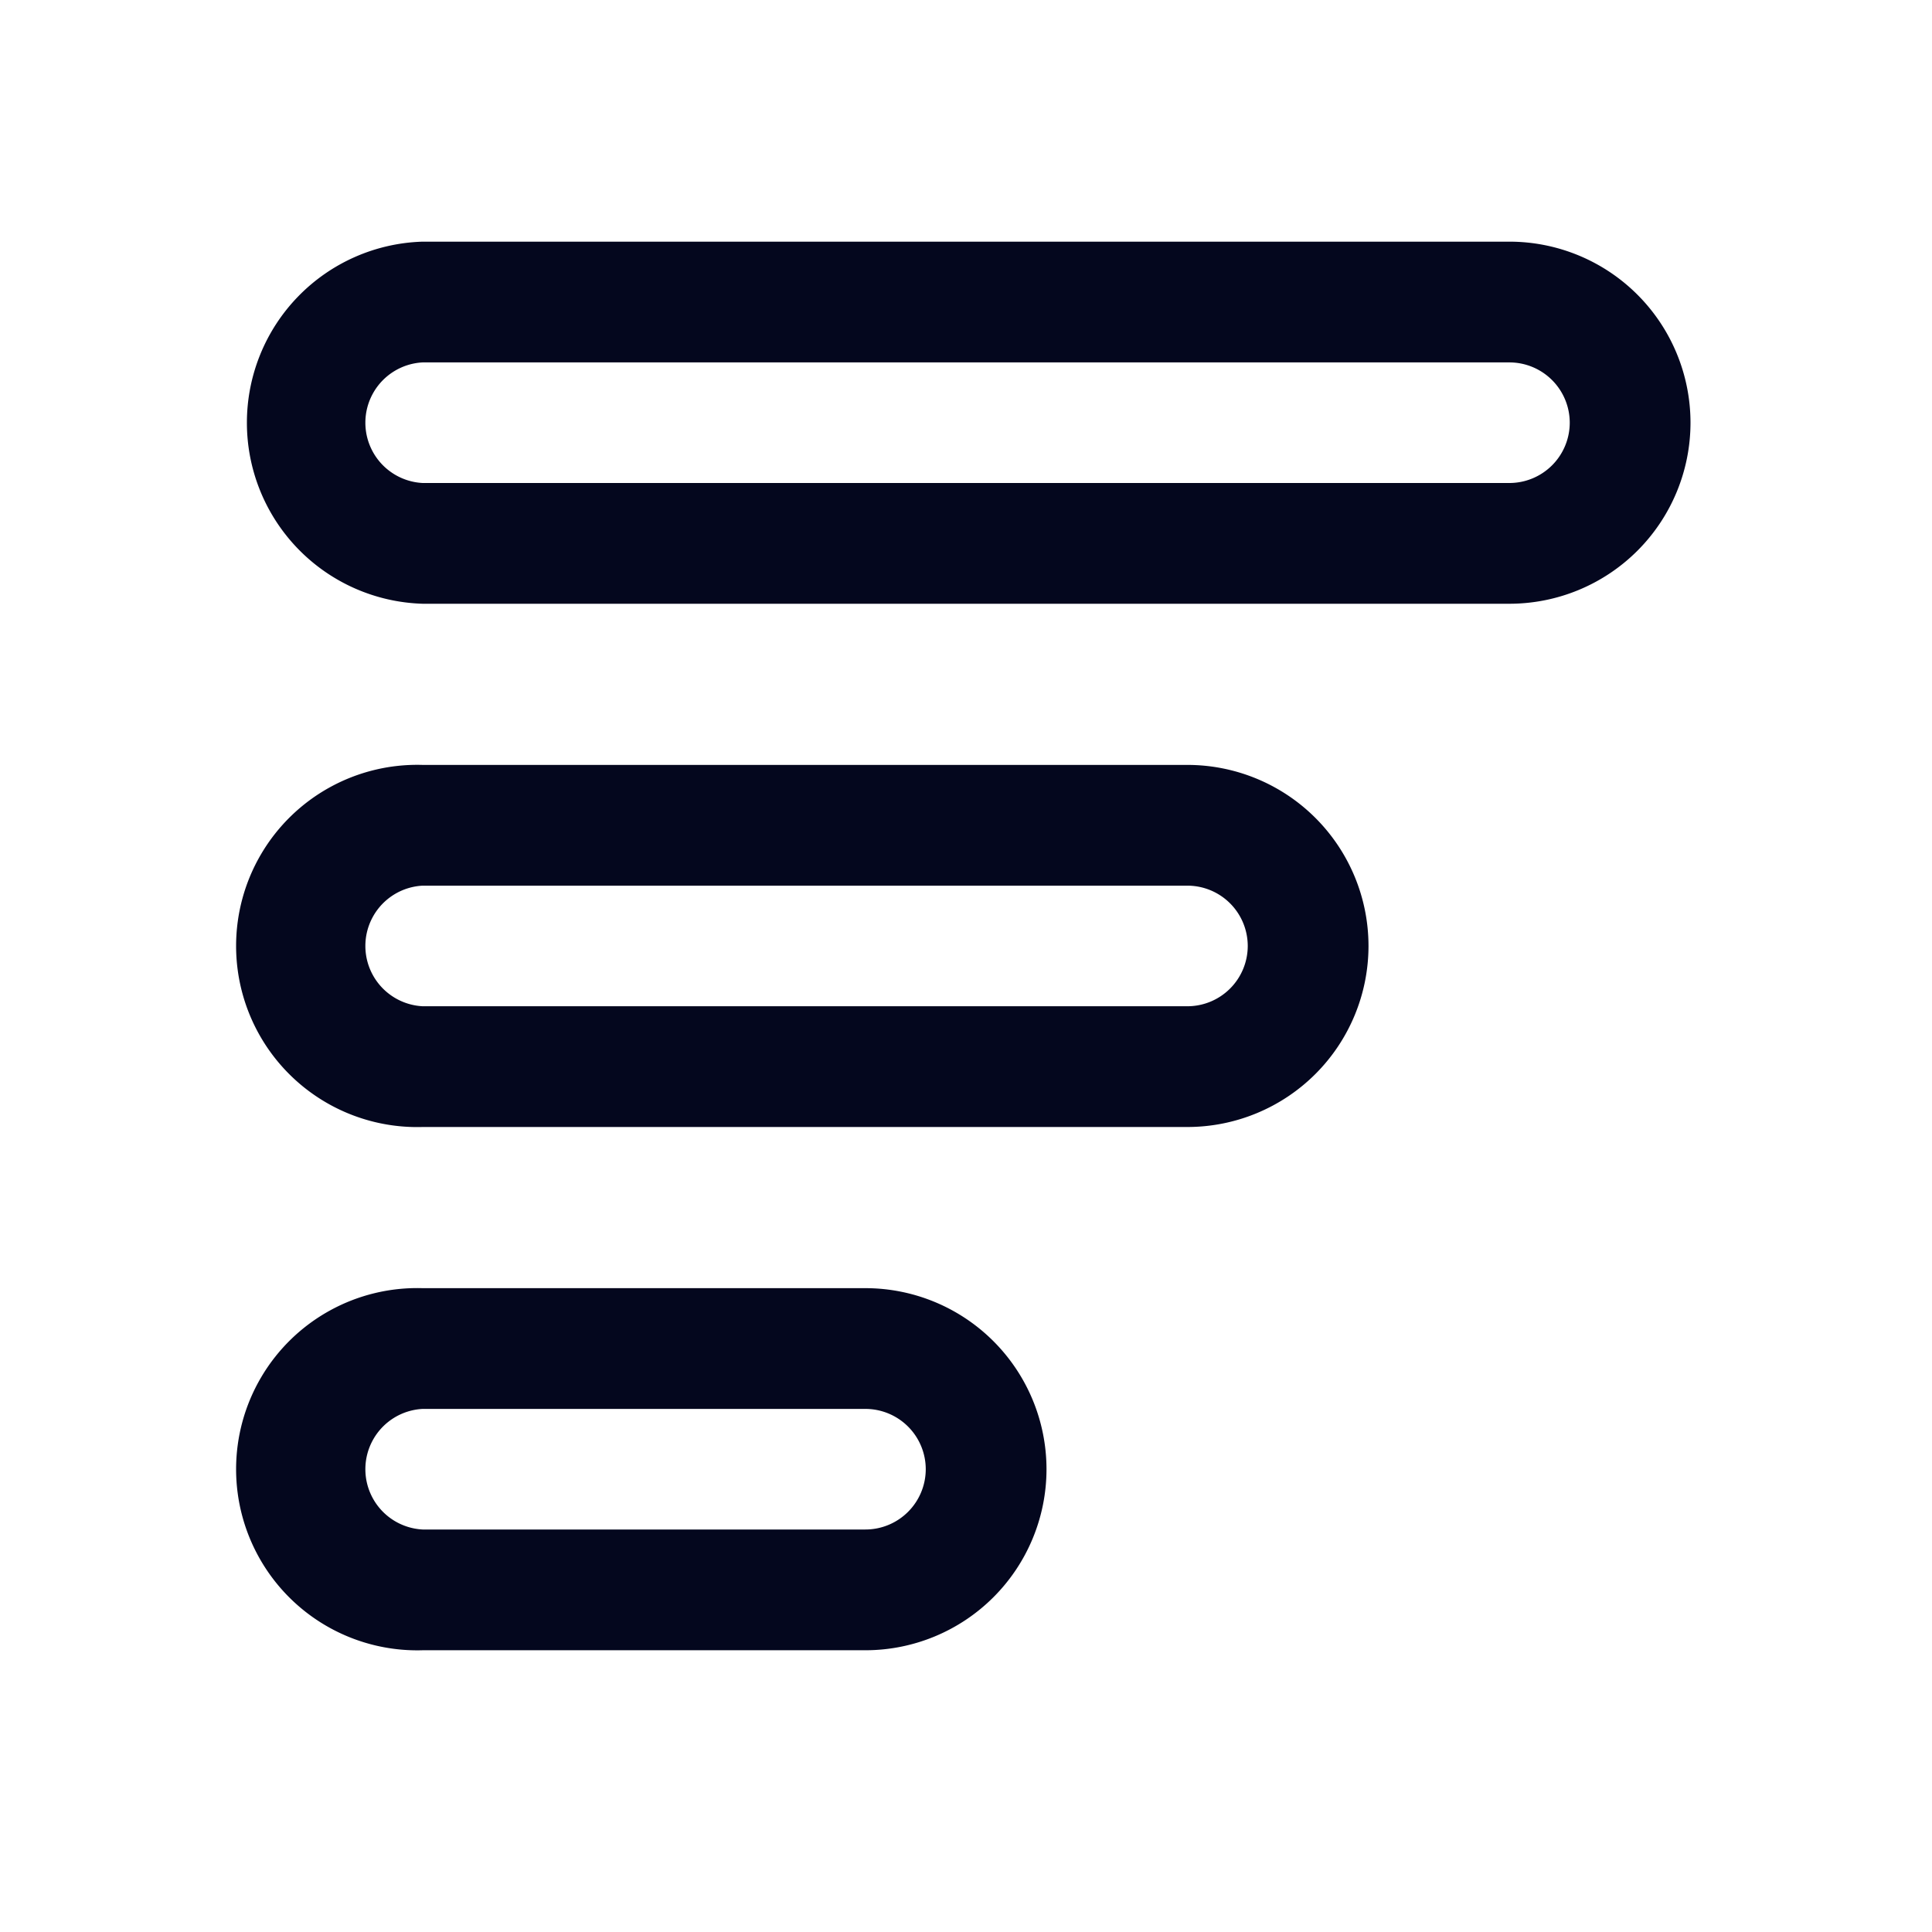 <svg xmlns="http://www.w3.org/2000/svg" width="24" height="24" fill="none"><path fill="#04071E" d="M21 5.25a2.25 2.25 0 0 1-2.25 2.25H5.25a2.25 2.25 0 0 1 0-4.498h13.5A2.25 2.25 0 0 1 21 5.25m-4 6.5A2.25 2.25 0 0 1 14.75 14h-9.5a2.25 2.25 0 1 1 0-4.498h9.5A2.25 2.25 0 0 1 17 11.75m-4 6.5a2.25 2.25 0 0 1-2.25 2.25h-5.5a2.25 2.25 0 1 1 0-4.498h5.5A2.25 2.25 0 0 1 13 18.25m6.5-13a.75.75 0 0 0-.75-.748H5.25A.75.75 0 0 0 5.25 6h13.5a.75.75 0 0 0 .75-.75m-4 6.5a.75.75 0 0 0-.75-.748h-9.5a.75.75 0 0 0 0 1.498h9.5a.75.75 0 0 0 .75-.75m-4 6.5a.75.75 0 0 0-.75-.748h-5.5a.75.75 0 0 0 0 1.498h5.5a.75.75 0 0 0 .75-.75"/></svg>